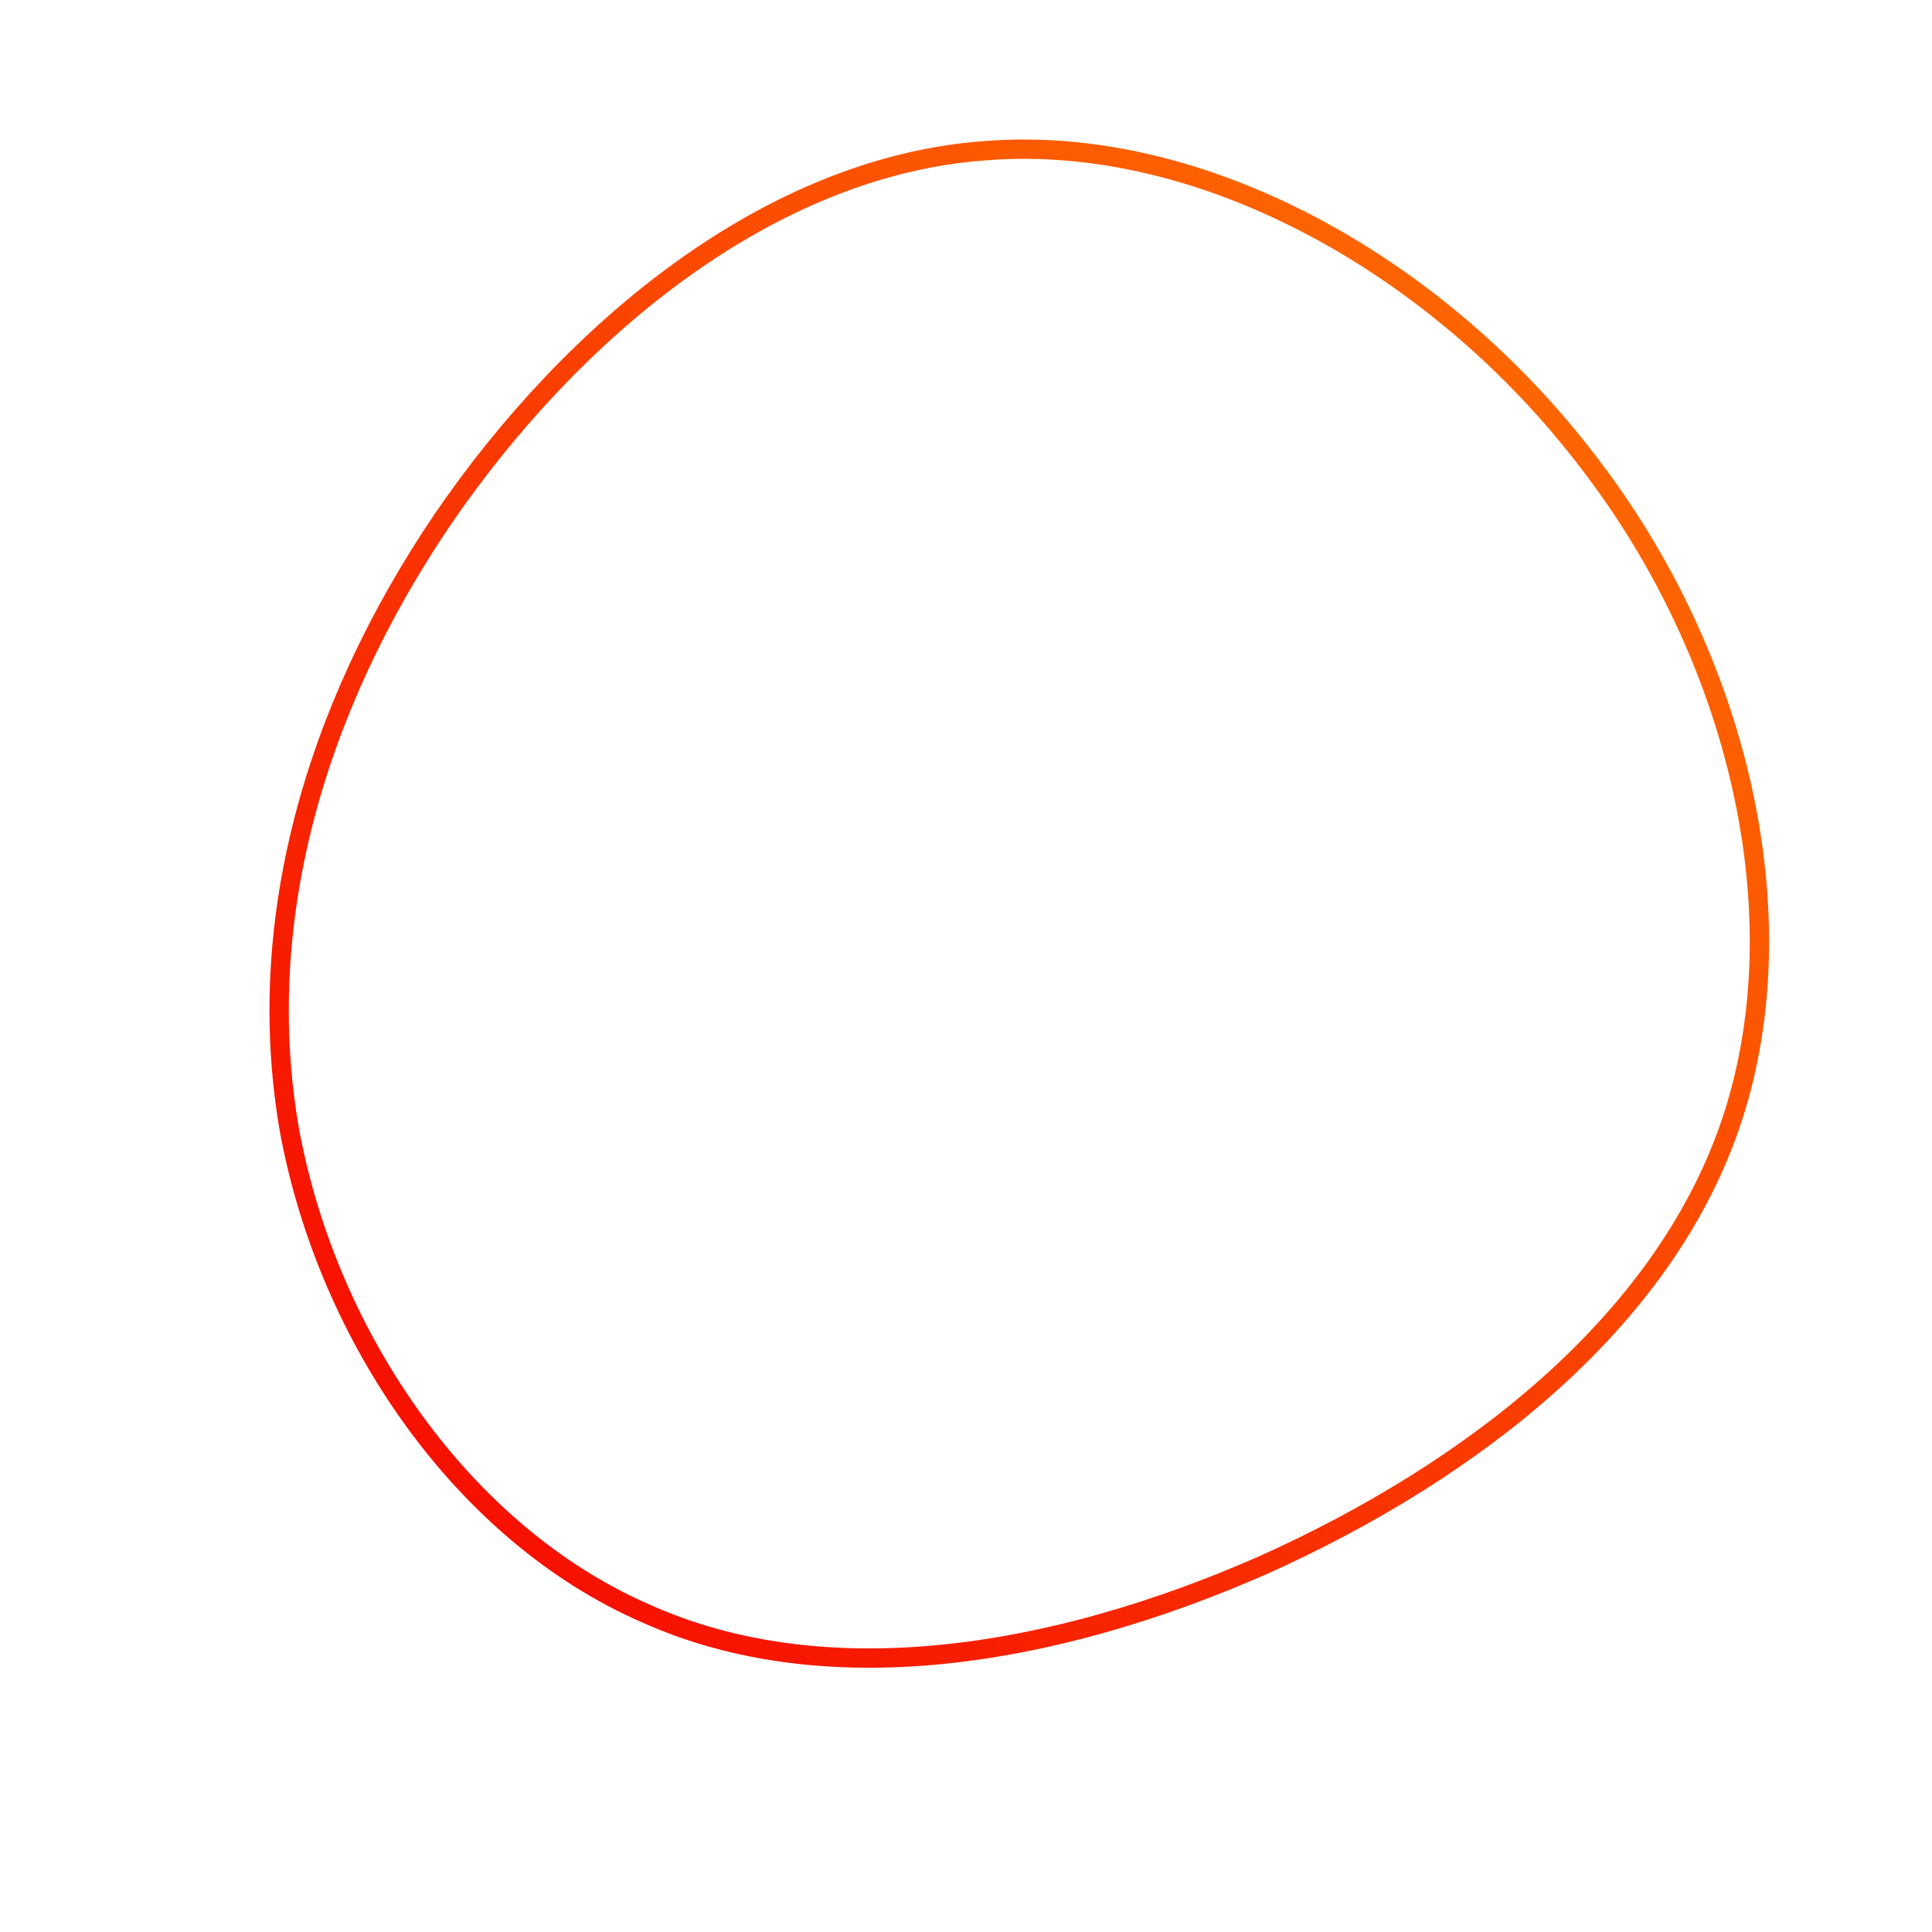 <!--?xml version="1.0" standalone="no"?-->
              <svg id="sw-js-blob-svg" viewBox="0 0 100 100" xmlns="http://www.w3.org/2000/svg" version="1.1">
                    <defs> 
                        <linearGradient id="sw-gradient" x1="0" x2="1" y1="1" y2="0">
                            <stop id="stop1" stop-color="rgba(244.944, 0, 0, 1)" offset="0%"></stop>
                            <stop id="stop2" stop-color="rgba(255, 121.381, 0, 1)" offset="100%"></stop>
                        </linearGradient>
                    </defs>
                <path fill="none" d="M32.2,-26.1C40,-16,43.1,-2.7,39.7,7.8C36.3,18.3,26.3,26.1,15.4,31C4.5,35.8,-7.3,37.7,-16.6,33.5C-26,29.4,-33,19.3,-35,8.6C-36.9,-2.1,-33.8,-13.2,-27.1,-23.1C-20.4,-32.9,-10.2,-41.4,1,-42.2C12.3,-43.1,24.5,-36.2,32.2,-26.1Z" width="100%" height="100%" transform="translate(50 50)" style="transition: all 0.3s ease 0s;" stroke-width="1" stroke="url(#sw-gradient)"></path>
              </svg>